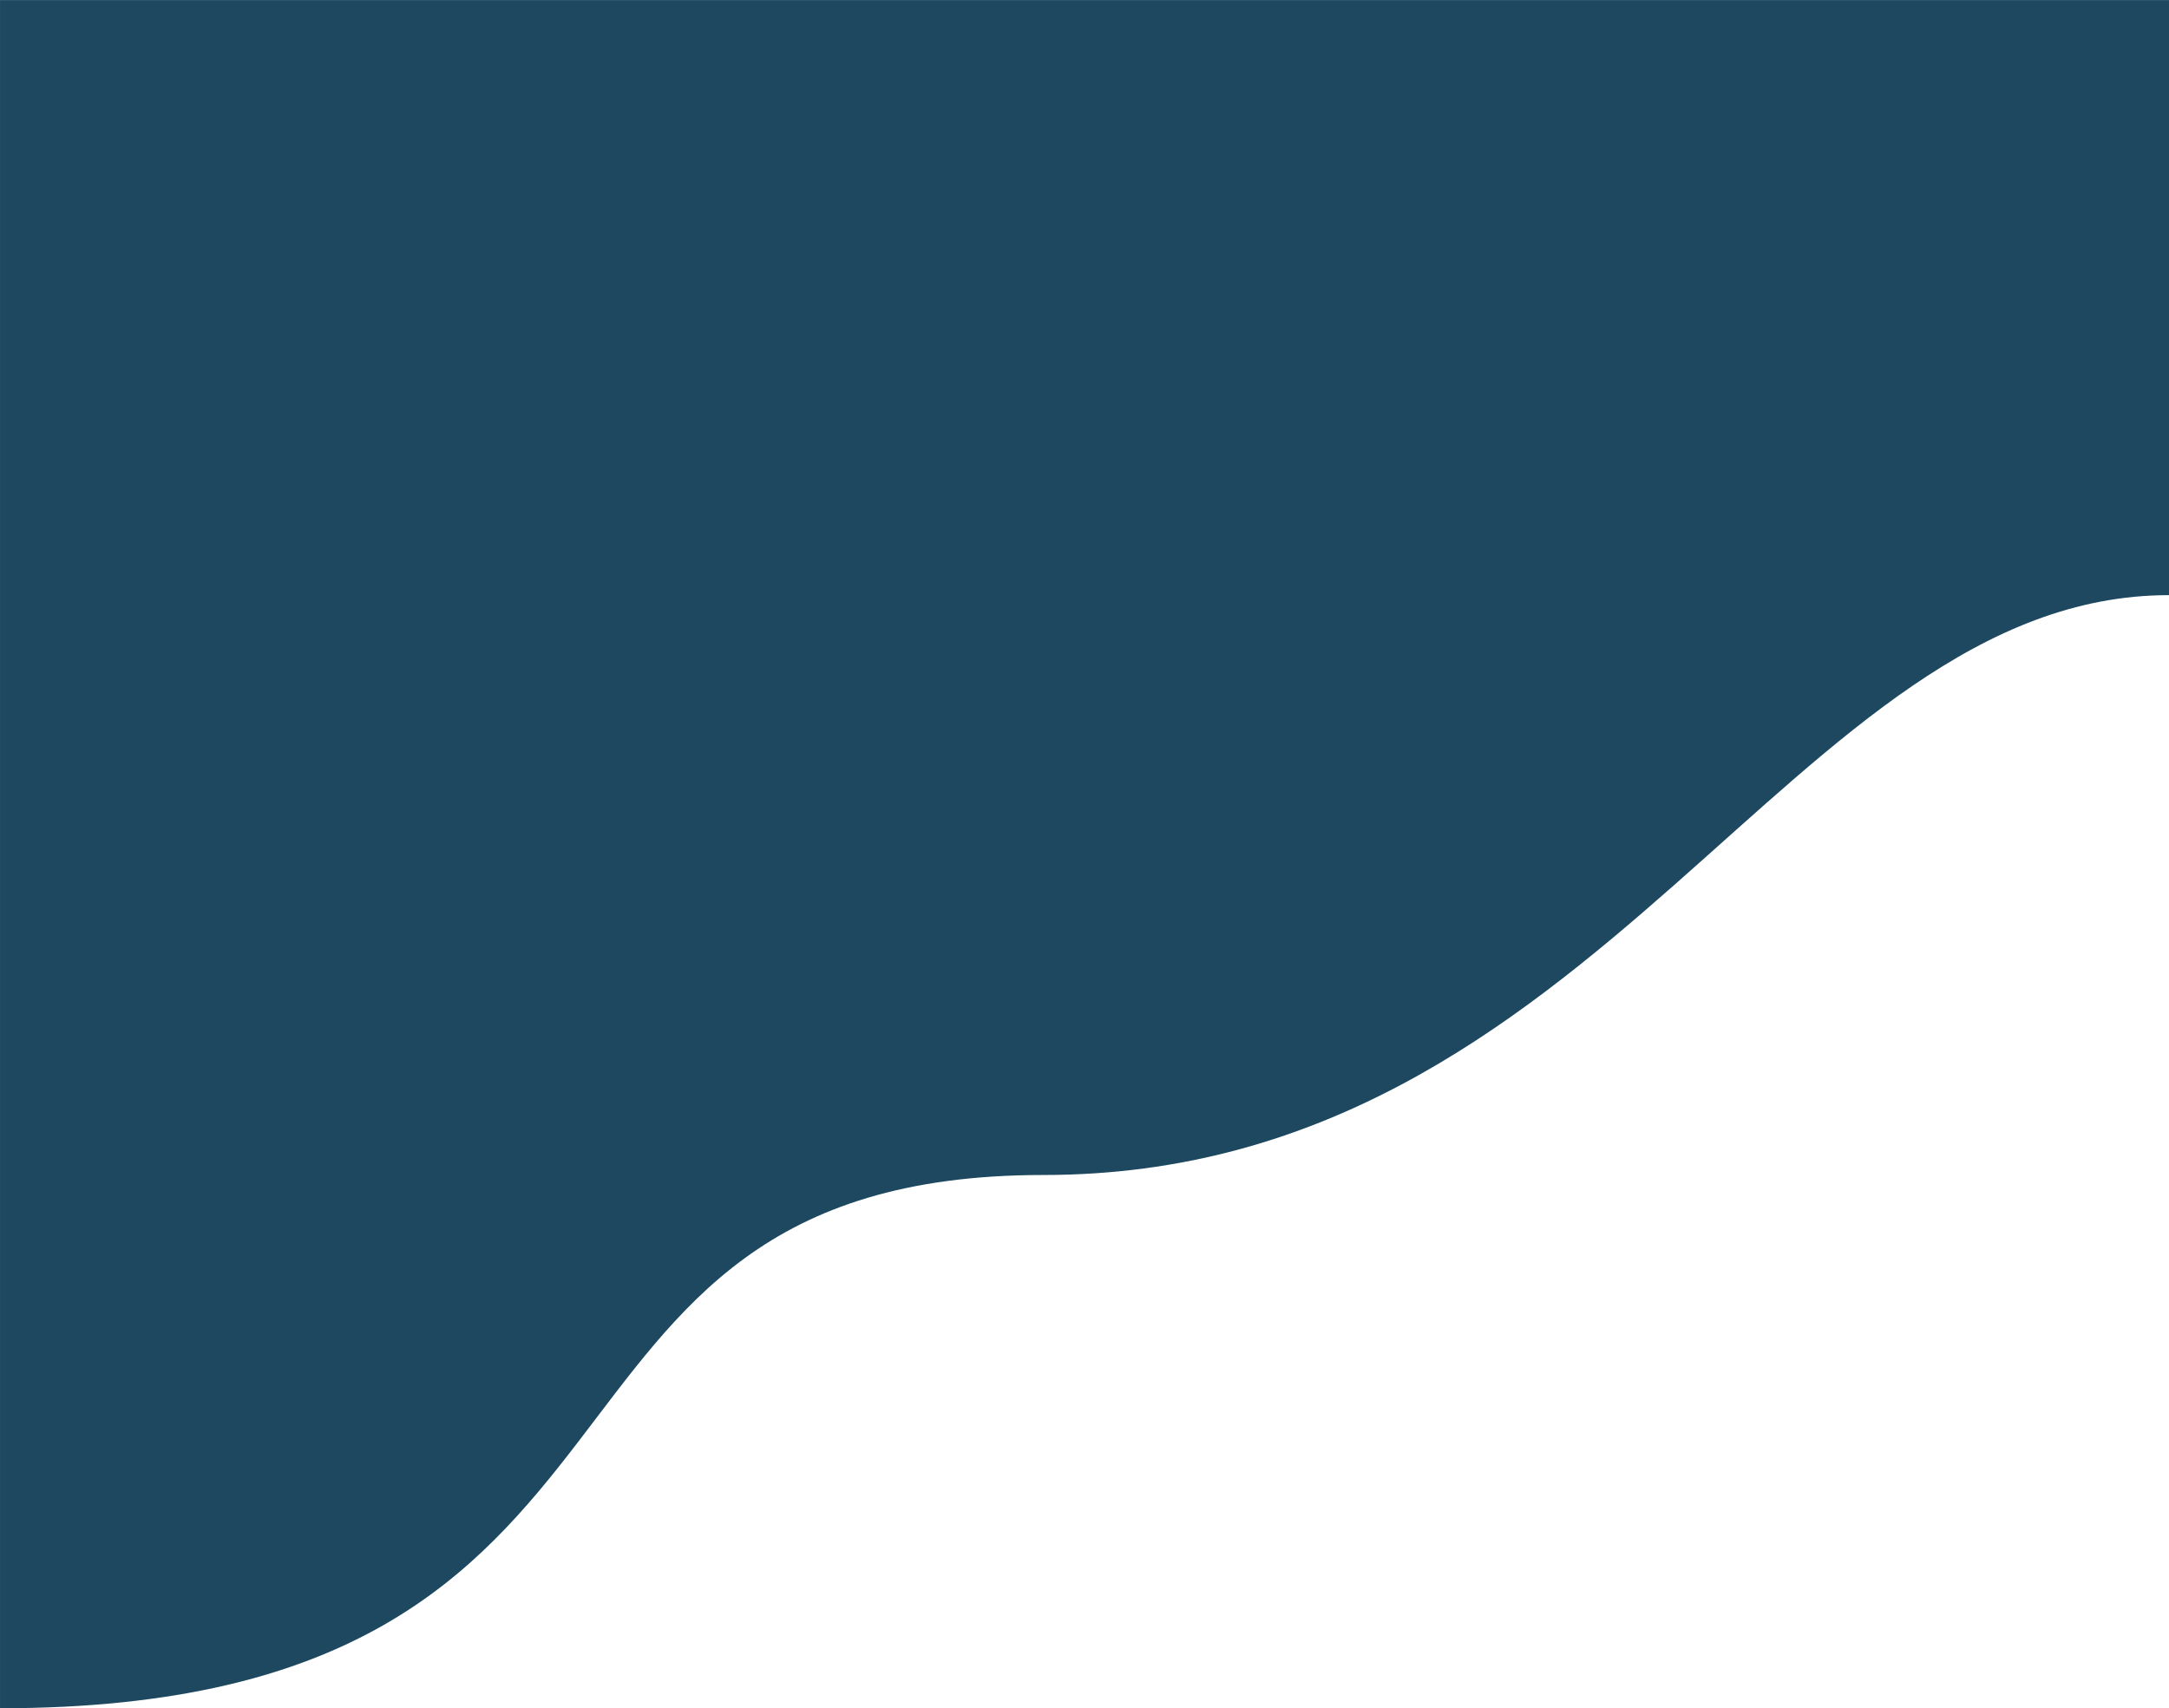 <svg xmlns="http://www.w3.org/2000/svg" xmlns:xlink="http://www.w3.org/1999/xlink" zoomAndPan="magnify" preserveAspectRatio="xMidYMid meet" version="1.0" viewBox="38.26 37.76 232.8 183.39"><defs><g/><clipPath id="ff74c50301"><path d="M 38.262 37.762 L 271.062 37.762 L 271.062 221.156 L 38.262 221.156 Z M 38.262 37.762 " clip-rule="nonzero"/></clipPath></defs><g fill="#cdcdcd" fill-opacity="1"><g transform="translate(88.354, 120.61)"><g><path d="M 4.516 -4.938 C 4.516 -4.176 4.32 -3.594 3.938 -3.188 C 3.562 -2.781 3.008 -2.578 2.281 -2.578 L 1.953 -2.578 L 1.953 0 L 0.625 0 L 0.625 -7.125 L 2.438 -7.125 C 3.82 -7.125 4.516 -6.395 4.516 -4.938 Z M 1.953 -3.734 L 2.203 -3.734 C 2.535 -3.734 2.781 -3.82 2.938 -4 C 3.094 -4.176 3.172 -4.469 3.172 -4.875 C 3.172 -5.25 3.098 -5.523 2.953 -5.703 C 2.805 -5.891 2.582 -5.984 2.281 -5.984 L 1.953 -5.984 Z M 1.953 -3.734 "/></g></g></g><g fill="#cdcdcd" fill-opacity="1"><g transform="translate(93.133, 120.61)"><g><path d="M 3.25 0 L 3.25 -3.234 C 3.25 -4.035 3.051 -4.438 2.656 -4.438 C 2.352 -4.438 2.141 -4.273 2.016 -3.953 C 1.898 -3.641 1.844 -3.191 1.844 -2.609 L 1.844 0 L 0.547 0 L 0.547 -7.578 L 1.844 -7.578 L 1.844 -5.906 C 1.844 -5.688 1.828 -5.297 1.797 -4.734 L 1.859 -4.734 C 2.117 -5.266 2.52 -5.531 3.062 -5.531 C 3.551 -5.531 3.922 -5.363 4.172 -5.031 C 4.43 -4.695 4.562 -4.203 4.562 -3.547 L 4.562 0 Z M 3.25 0 "/></g></g></g><g fill="#cdcdcd" fill-opacity="1"><g transform="translate(98.19, 120.61)"><g><path d="M 4.578 -2.719 C 4.578 -1.832 4.383 -1.141 4 -0.641 C 3.625 -0.148 3.109 0.094 2.453 0.094 C 2.035 0.094 1.664 -0.016 1.344 -0.234 C 1.031 -0.461 0.785 -0.789 0.609 -1.219 C 0.441 -1.656 0.359 -2.156 0.359 -2.719 C 0.359 -3.602 0.547 -4.289 0.922 -4.781 C 1.297 -5.281 1.816 -5.531 2.484 -5.531 C 3.117 -5.531 3.625 -5.273 4 -4.766 C 4.383 -4.266 4.578 -3.582 4.578 -2.719 Z M 1.688 -2.719 C 1.688 -2.156 1.75 -1.727 1.875 -1.438 C 2 -1.156 2.195 -1.016 2.469 -1.016 C 2.988 -1.016 3.25 -1.582 3.25 -2.719 C 3.25 -3.289 3.188 -3.719 3.062 -4 C 2.938 -4.281 2.738 -4.422 2.469 -4.422 C 2.195 -4.422 2 -4.281 1.875 -4 C 1.75 -3.719 1.688 -3.289 1.688 -2.719 Z M 1.688 -2.719 "/></g></g></g><g fill="#cdcdcd" fill-opacity="1"><g transform="translate(103.12, 120.61)"><g><path d="M 3.25 0 L 3.25 -3.234 C 3.25 -3.629 3.203 -3.926 3.109 -4.125 C 3.016 -4.332 2.863 -4.438 2.656 -4.438 C 2.375 -4.438 2.164 -4.297 2.031 -4.016 C 1.906 -3.734 1.844 -3.266 1.844 -2.609 L 1.844 0 L 0.547 0 L 0.547 -5.438 L 1.578 -5.438 L 1.734 -4.734 L 1.812 -4.734 C 1.938 -4.984 2.102 -5.176 2.312 -5.312 C 2.531 -5.457 2.789 -5.531 3.094 -5.531 C 3.582 -5.531 3.945 -5.359 4.188 -5.016 C 4.438 -4.68 4.562 -4.191 4.562 -3.547 L 4.562 0 Z M 3.25 0 "/></g></g></g><g fill="#cdcdcd" fill-opacity="1"><g transform="translate(108.177, 120.61)"><g><path d="M 2.547 0.094 C 1.867 0.094 1.332 -0.145 0.938 -0.625 C 0.551 -1.102 0.359 -1.785 0.359 -2.672 C 0.359 -3.566 0.535 -4.266 0.891 -4.766 C 1.242 -5.273 1.738 -5.531 2.375 -5.531 C 2.969 -5.531 3.43 -5.312 3.766 -4.875 C 4.109 -4.445 4.281 -3.848 4.281 -3.078 L 4.281 -2.391 L 1.672 -2.391 C 1.68 -1.898 1.781 -1.535 1.969 -1.297 C 2.156 -1.066 2.414 -0.953 2.75 -0.953 C 3.176 -0.953 3.609 -1.082 4.047 -1.344 L 4.047 -0.281 C 3.629 -0.031 3.129 0.094 2.547 0.094 Z M 2.359 -4.531 C 2.18 -4.531 2.031 -4.43 1.906 -4.234 C 1.781 -4.035 1.711 -3.734 1.703 -3.328 L 3.016 -3.328 C 3.004 -3.723 2.941 -4.02 2.828 -4.219 C 2.711 -4.426 2.555 -4.531 2.359 -4.531 Z M 2.359 -4.531 "/></g></g></g><g fill="#cdcdcd" fill-opacity="1"><g transform="translate(112.766, 120.61)"><g><path d="M 0.547 -0.672 C 0.547 -0.922 0.613 -1.113 0.75 -1.25 C 0.883 -1.395 1.082 -1.469 1.344 -1.469 C 1.613 -1.469 1.816 -1.395 1.953 -1.25 C 2.086 -1.113 2.156 -0.922 2.156 -0.672 C 2.156 -0.41 2.082 -0.211 1.938 -0.078 C 1.801 0.055 1.602 0.125 1.344 0.125 C 1.082 0.125 0.883 0.055 0.75 -0.078 C 0.613 -0.223 0.547 -0.422 0.547 -0.672 Z M 0.547 -4.75 C 0.547 -5 0.613 -5.191 0.75 -5.328 C 0.883 -5.473 1.082 -5.547 1.344 -5.547 C 1.613 -5.547 1.816 -5.473 1.953 -5.328 C 2.086 -5.191 2.156 -5 2.156 -4.75 C 2.156 -4.488 2.082 -4.285 1.938 -4.141 C 1.801 -4.004 1.602 -3.938 1.344 -3.938 C 1.082 -3.938 0.883 -4.008 0.75 -4.156 C 0.613 -4.301 0.547 -4.5 0.547 -4.75 Z M 0.547 -4.75 "/></g></g></g><g fill="#cdcdcd" fill-opacity="1"><g transform="translate(115.46, 120.61)"><g/></g></g><g fill="#cdcdcd" fill-opacity="1"><g transform="translate(117.925, 120.61)"><g><path d="M 4.266 -3.562 C 4.266 -2.27 4.109 -1.336 3.797 -0.766 C 3.484 -0.191 2.984 0.094 2.297 0.094 C 1.609 0.094 1.113 -0.191 0.812 -0.766 C 0.508 -1.348 0.359 -2.281 0.359 -3.562 C 0.359 -4.852 0.516 -5.785 0.828 -6.359 C 1.148 -6.941 1.645 -7.234 2.312 -7.234 C 3 -7.234 3.492 -6.945 3.797 -6.375 C 4.109 -5.812 4.266 -4.875 4.266 -3.562 Z M 1.688 -3.562 C 1.688 -2.562 1.727 -1.891 1.812 -1.547 C 1.895 -1.203 2.062 -1.031 2.312 -1.031 C 2.469 -1.031 2.586 -1.102 2.672 -1.25 C 2.766 -1.406 2.832 -1.656 2.875 -2 C 2.914 -2.344 2.938 -2.863 2.938 -3.562 C 2.938 -4.539 2.891 -5.207 2.797 -5.562 C 2.703 -5.926 2.539 -6.109 2.312 -6.109 C 2.062 -6.109 1.895 -5.93 1.812 -5.578 C 1.727 -5.223 1.688 -4.551 1.688 -3.562 Z M 1.688 -3.562 "/></g></g></g><g fill="#cdcdcd" fill-opacity="1"><g transform="translate(122.543, 120.61)"><g><path d="M 3.547 0 L 2.25 0 L 2.25 -4.188 C 2.25 -4.633 2.27 -5.156 2.312 -5.75 C 2.289 -5.719 2.207 -5.617 2.062 -5.453 C 1.914 -5.285 1.633 -4.988 1.219 -4.562 L 0.484 -5.375 L 2.375 -7.125 L 3.547 -7.125 Z M 3.547 0 "/></g></g></g><g fill="#cdcdcd" fill-opacity="1"><g transform="translate(127.161, 120.61)"><g><path d="M 4.234 -4.016 C 4.234 -1.273 3.316 0.094 1.484 0.094 C 1.172 0.094 0.914 0.066 0.719 0.016 L 0.719 -1.094 C 0.938 -1.02 1.141 -0.984 1.328 -0.984 C 1.879 -0.984 2.297 -1.172 2.578 -1.547 C 2.859 -1.93 3.008 -2.523 3.031 -3.328 L 3 -3.328 C 2.895 -3.078 2.742 -2.879 2.547 -2.734 C 2.348 -2.586 2.117 -2.516 1.859 -2.516 C 1.367 -2.516 0.988 -2.711 0.719 -3.109 C 0.457 -3.504 0.328 -4.051 0.328 -4.75 C 0.328 -5.508 0.5 -6.109 0.844 -6.547 C 1.195 -6.992 1.664 -7.219 2.25 -7.219 C 2.895 -7.219 3.383 -6.941 3.719 -6.391 C 4.062 -5.848 4.234 -5.055 4.234 -4.016 Z M 2.266 -6.094 C 2.066 -6.094 1.91 -5.984 1.797 -5.766 C 1.68 -5.555 1.625 -5.223 1.625 -4.766 C 1.625 -4.398 1.676 -4.109 1.781 -3.891 C 1.883 -3.68 2.035 -3.578 2.234 -3.578 C 2.422 -3.578 2.582 -3.68 2.719 -3.891 C 2.852 -4.109 2.922 -4.352 2.922 -4.625 C 2.922 -5.051 2.859 -5.398 2.734 -5.672 C 2.617 -5.953 2.461 -6.094 2.266 -6.094 Z M 2.266 -6.094 "/></g></g></g><g fill="#cdcdcd" fill-opacity="1"><g transform="translate(131.779, 120.61)"><g><path d="M 4.469 -1.5 L 3.75 -1.5 L 3.75 0 L 2.5 0 L 2.5 -1.5 L 0.188 -1.5 L 0.188 -2.578 L 2.328 -7.125 L 3.75 -7.125 L 3.75 -2.594 L 4.469 -2.594 Z M 2.5 -2.594 L 2.5 -4.094 L 2.531 -4.766 L 2.562 -5.391 L 2.531 -5.391 C 2.414 -5.035 2.289 -4.719 2.156 -4.438 L 1.297 -2.594 Z M 2.5 -2.594 "/></g></g></g><g fill="#cdcdcd" fill-opacity="1"><g transform="translate(136.397, 120.61)"><g><path d="M 4.188 0 L 0.359 0 L 0.359 -0.984 L 1.625 -2.781 C 1.977 -3.281 2.219 -3.645 2.344 -3.875 C 2.477 -4.113 2.57 -4.344 2.625 -4.562 C 2.688 -4.789 2.719 -5.02 2.719 -5.25 C 2.719 -5.52 2.656 -5.723 2.531 -5.859 C 2.414 -5.992 2.258 -6.062 2.062 -6.062 C 1.895 -6.062 1.734 -6.016 1.578 -5.922 C 1.43 -5.836 1.25 -5.676 1.031 -5.438 L 0.297 -6.219 C 0.641 -6.602 0.957 -6.867 1.25 -7.016 C 1.539 -7.16 1.859 -7.234 2.203 -7.234 C 2.773 -7.234 3.223 -7.062 3.547 -6.719 C 3.867 -6.383 4.031 -5.914 4.031 -5.312 C 4.031 -5.039 4 -4.781 3.938 -4.531 C 3.883 -4.289 3.797 -4.047 3.672 -3.797 C 3.555 -3.555 3.41 -3.301 3.234 -3.031 C 3.055 -2.77 2.594 -2.164 1.844 -1.219 L 1.844 -1.188 L 4.188 -1.188 Z M 4.188 0 "/></g></g></g><g fill="#cdcdcd" fill-opacity="1"><g transform="translate(141.016, 120.61)"><g><path d="M 0.875 0 L 2.875 -5.938 L 0.391 -5.938 L 0.391 -7.125 L 4.219 -7.125 L 4.219 -6.219 L 2.25 0 Z M 0.875 0 "/></g></g></g><g fill="#cdcdcd" fill-opacity="1"><g transform="translate(145.634, 120.61)"><g><path d="M 4.188 0 L 0.359 0 L 0.359 -0.984 L 1.625 -2.781 C 1.977 -3.281 2.219 -3.645 2.344 -3.875 C 2.477 -4.113 2.57 -4.344 2.625 -4.562 C 2.688 -4.789 2.719 -5.02 2.719 -5.25 C 2.719 -5.52 2.656 -5.723 2.531 -5.859 C 2.414 -5.992 2.258 -6.062 2.062 -6.062 C 1.895 -6.062 1.734 -6.016 1.578 -5.922 C 1.43 -5.836 1.25 -5.676 1.031 -5.438 L 0.297 -6.219 C 0.641 -6.602 0.957 -6.867 1.25 -7.016 C 1.539 -7.16 1.859 -7.234 2.203 -7.234 C 2.773 -7.234 3.223 -7.062 3.547 -6.719 C 3.867 -6.383 4.031 -5.914 4.031 -5.312 C 4.031 -5.039 4 -4.781 3.938 -4.531 C 3.883 -4.289 3.797 -4.047 3.672 -3.797 C 3.555 -3.555 3.41 -3.301 3.234 -3.031 C 3.055 -2.77 2.594 -2.164 1.844 -1.219 L 1.844 -1.188 L 4.188 -1.188 Z M 4.188 0 "/></g></g></g><g fill="#cdcdcd" fill-opacity="1"><g transform="translate(150.252, 120.61)"><g><path d="M 0.875 0 L 2.875 -5.938 L 0.391 -5.938 L 0.391 -7.125 L 4.219 -7.125 L 4.219 -6.219 L 2.25 0 Z M 0.875 0 "/></g></g></g><g fill="#cdcdcd" fill-opacity="1"><g transform="translate(154.87, 120.61)"><g><path d="M 4.234 -4.016 C 4.234 -1.273 3.316 0.094 1.484 0.094 C 1.172 0.094 0.914 0.066 0.719 0.016 L 0.719 -1.094 C 0.938 -1.02 1.141 -0.984 1.328 -0.984 C 1.879 -0.984 2.297 -1.172 2.578 -1.547 C 2.859 -1.93 3.008 -2.523 3.031 -3.328 L 3 -3.328 C 2.895 -3.078 2.742 -2.879 2.547 -2.734 C 2.348 -2.586 2.117 -2.516 1.859 -2.516 C 1.367 -2.516 0.988 -2.711 0.719 -3.109 C 0.457 -3.504 0.328 -4.051 0.328 -4.75 C 0.328 -5.508 0.5 -6.109 0.844 -6.547 C 1.195 -6.992 1.664 -7.219 2.25 -7.219 C 2.895 -7.219 3.383 -6.941 3.719 -6.391 C 4.062 -5.848 4.234 -5.055 4.234 -4.016 Z M 2.266 -6.094 C 2.066 -6.094 1.91 -5.984 1.797 -5.766 C 1.68 -5.555 1.625 -5.223 1.625 -4.766 C 1.625 -4.398 1.676 -4.109 1.781 -3.891 C 1.883 -3.68 2.035 -3.578 2.234 -3.578 C 2.422 -3.578 2.582 -3.68 2.719 -3.891 C 2.852 -4.109 2.922 -4.352 2.922 -4.625 C 2.922 -5.051 2.859 -5.398 2.734 -5.672 C 2.617 -5.953 2.461 -6.094 2.266 -6.094 Z M 2.266 -6.094 "/></g></g></g><g fill="#cdcdcd" fill-opacity="1"><g transform="translate(159.488, 120.61)"><g><path d="M 0.875 0 L 2.875 -5.938 L 0.391 -5.938 L 0.391 -7.125 L 4.219 -7.125 L 4.219 -6.219 L 2.25 0 Z M 0.875 0 "/></g></g></g><g fill="#cdcdcd" fill-opacity="1"><g transform="translate(164.107, 120.61)"><g><path d="M 2.312 -7.219 C 2.875 -7.219 3.316 -7.062 3.641 -6.75 C 3.973 -6.438 4.141 -6.004 4.141 -5.453 C 4.141 -5.117 4.062 -4.816 3.906 -4.547 C 3.758 -4.273 3.5 -4.016 3.125 -3.766 C 3.539 -3.473 3.836 -3.172 4.016 -2.859 C 4.191 -2.555 4.281 -2.219 4.281 -1.844 C 4.281 -1.258 4.098 -0.789 3.734 -0.438 C 3.379 -0.082 2.906 0.094 2.312 0.094 C 1.695 0.094 1.211 -0.066 0.859 -0.391 C 0.516 -0.723 0.344 -1.195 0.344 -1.812 C 0.344 -2.219 0.43 -2.578 0.609 -2.891 C 0.785 -3.203 1.055 -3.477 1.422 -3.719 C 1.078 -3.988 0.832 -4.258 0.688 -4.531 C 0.551 -4.801 0.484 -5.109 0.484 -5.453 C 0.484 -5.992 0.648 -6.422 0.984 -6.734 C 1.328 -7.055 1.77 -7.219 2.312 -7.219 Z M 1.609 -1.875 C 1.609 -1.594 1.664 -1.363 1.781 -1.188 C 1.906 -1.02 2.078 -0.938 2.297 -0.938 C 2.535 -0.938 2.711 -1.02 2.828 -1.188 C 2.953 -1.363 3.016 -1.594 3.016 -1.875 C 3.016 -2.082 2.969 -2.273 2.875 -2.453 C 2.781 -2.641 2.598 -2.852 2.328 -3.094 L 2.25 -3.156 C 2.039 -3 1.879 -2.82 1.766 -2.625 C 1.66 -2.426 1.609 -2.176 1.609 -1.875 Z M 2.312 -6.188 C 2.125 -6.188 1.984 -6.117 1.891 -5.984 C 1.797 -5.848 1.75 -5.656 1.75 -5.406 C 1.75 -5.195 1.785 -5.008 1.859 -4.844 C 1.941 -4.688 2.094 -4.52 2.312 -4.344 C 2.531 -4.508 2.676 -4.676 2.75 -4.844 C 2.832 -5.008 2.875 -5.195 2.875 -5.406 C 2.875 -5.926 2.688 -6.188 2.312 -6.188 Z M 2.312 -6.188 "/></g></g></g><g clip-path="url(#ff74c50301)"><path fill="#1d4860" d="M 38.262 221.141 C 114.402 221.141 90.324 163.895 150.242 163.895 C 210.164 163.895 230.602 101.648 271.062 101.648 L 271.062 37.766 L 38.262 37.766 Z M 38.262 221.141 " fill-opacity="1" fill-rule="nonzero"/></g></svg>